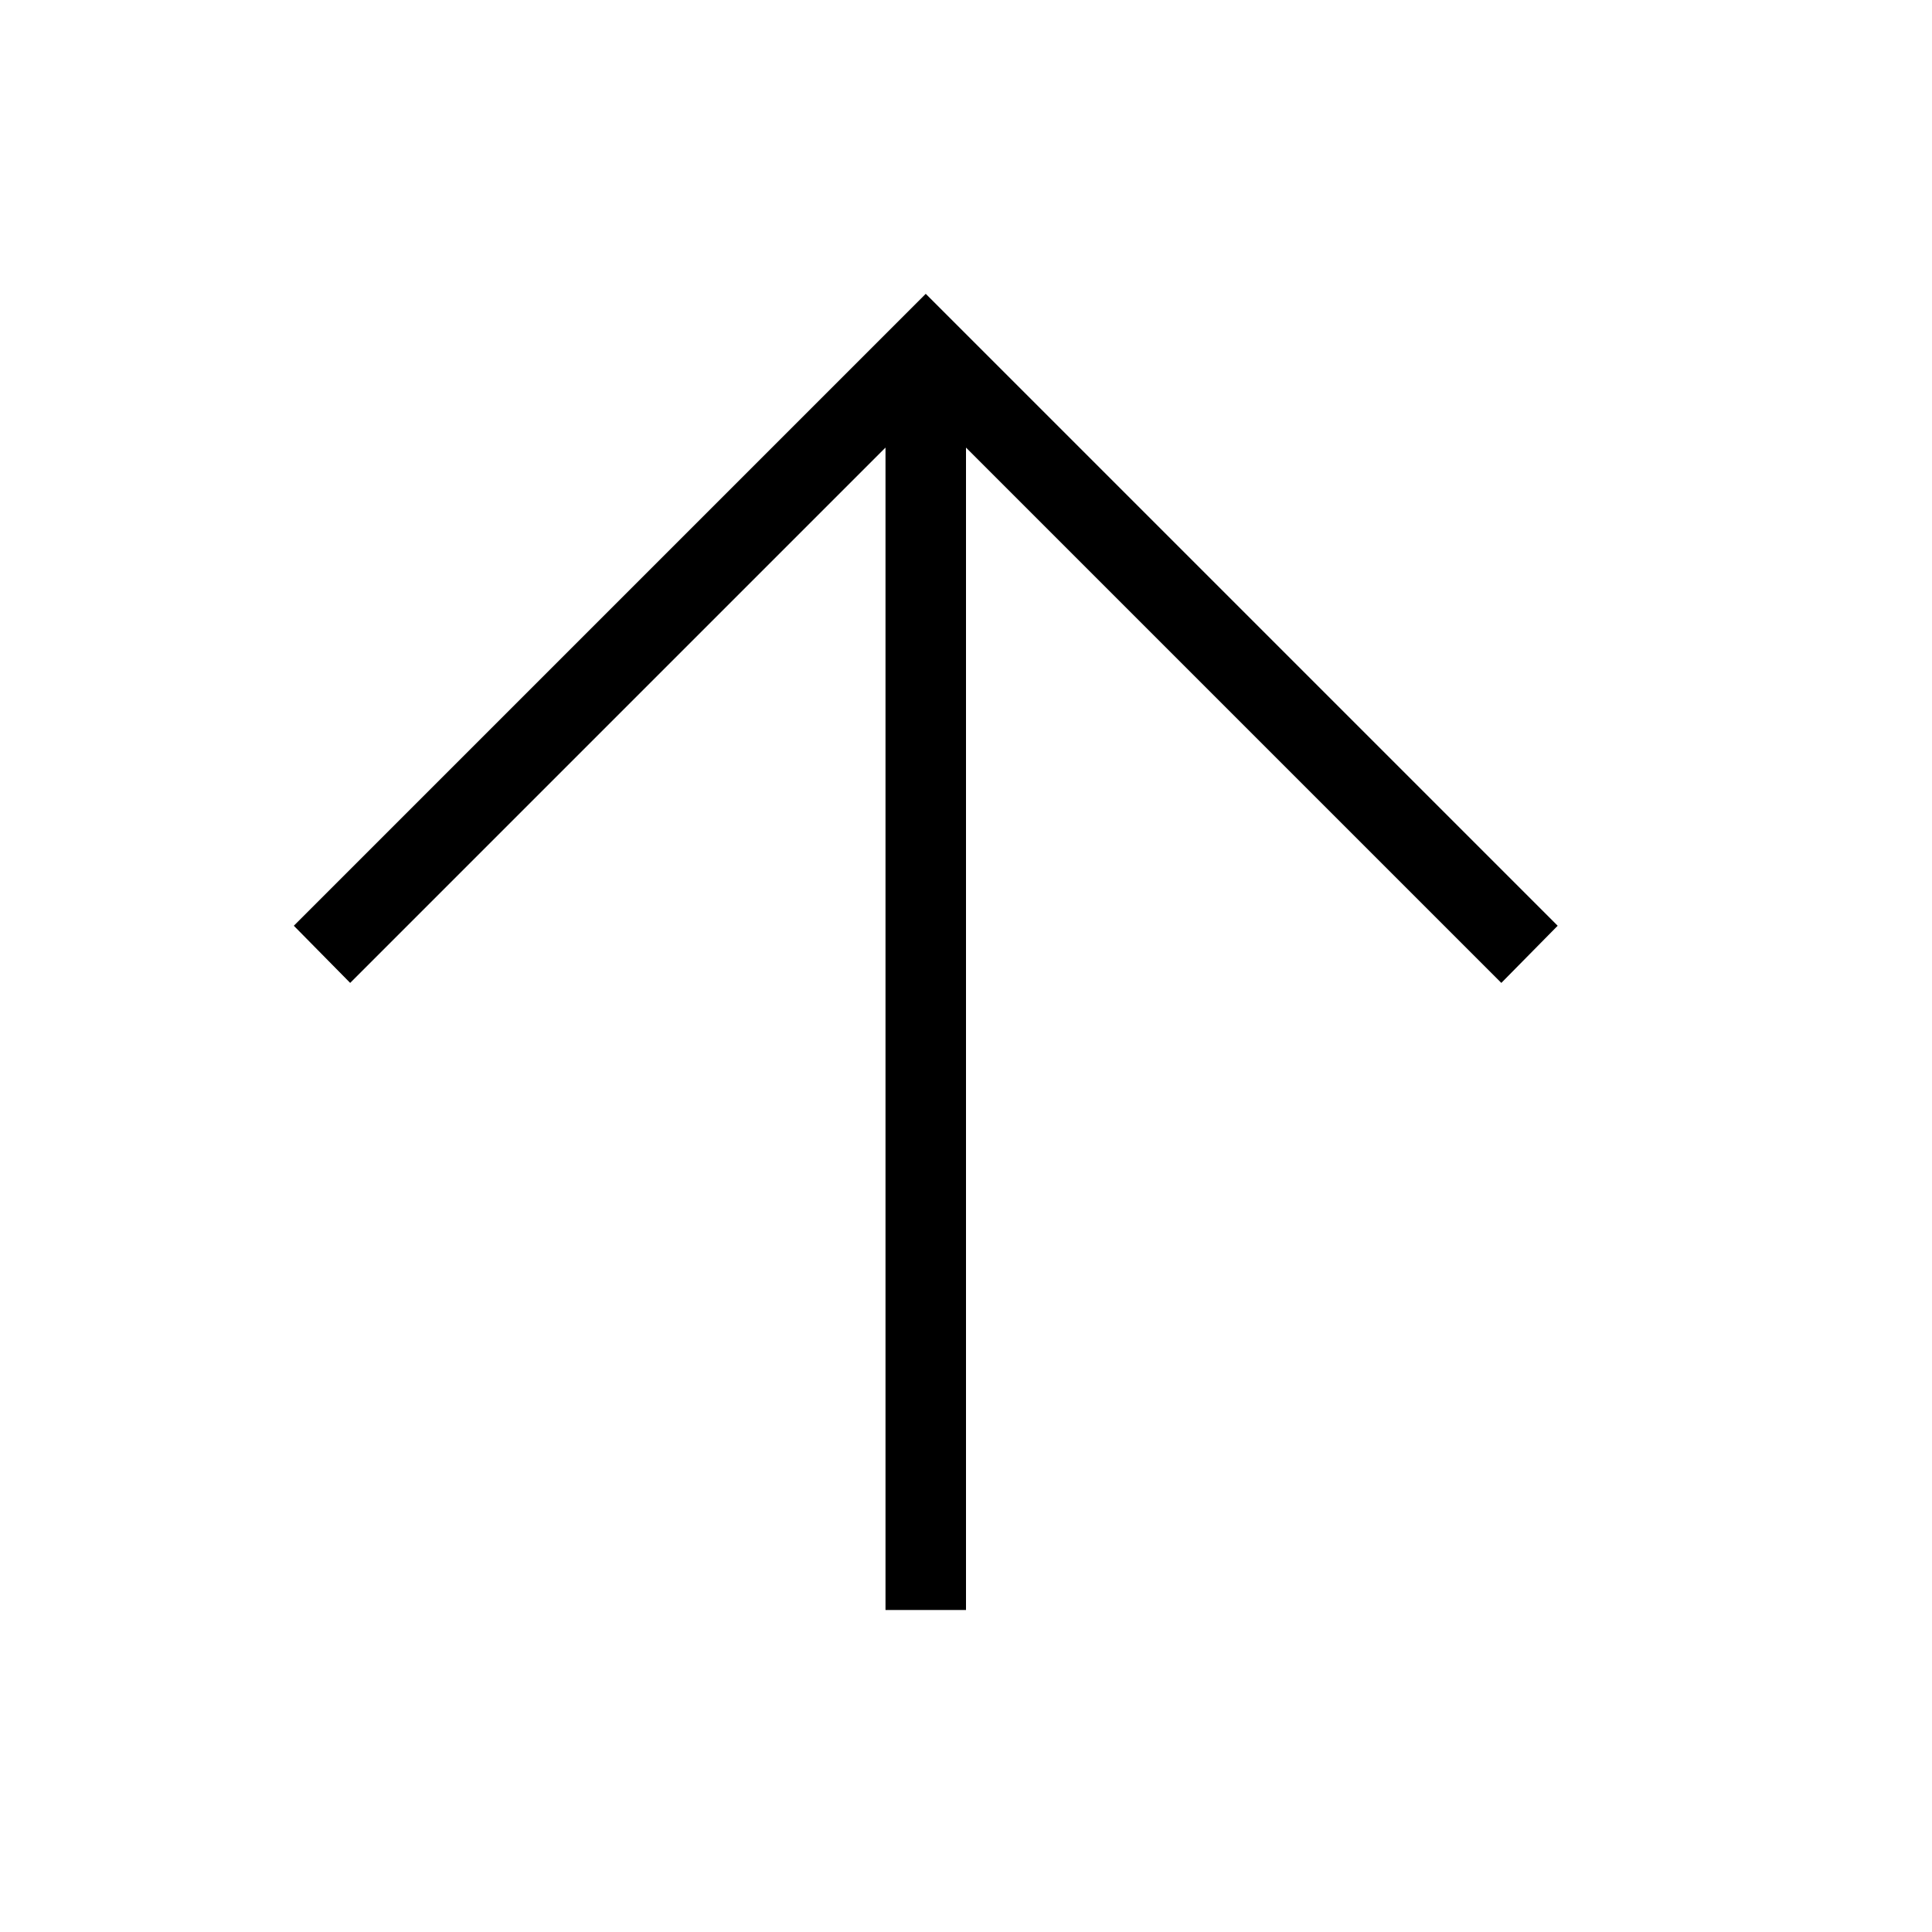 <svg xmlns="http://www.w3.org/2000/svg" viewBox="0 0 24 24" focusable="false" style="pointer-events: none; display: block; width: 100%; height: 100%;"><polygon points="19.35,11.5 11.5,3.65 3.65,11.5 4.35,12.21 11,5.56 11,20 12,20 12,5.56 18.65,12.21"/></svg>
